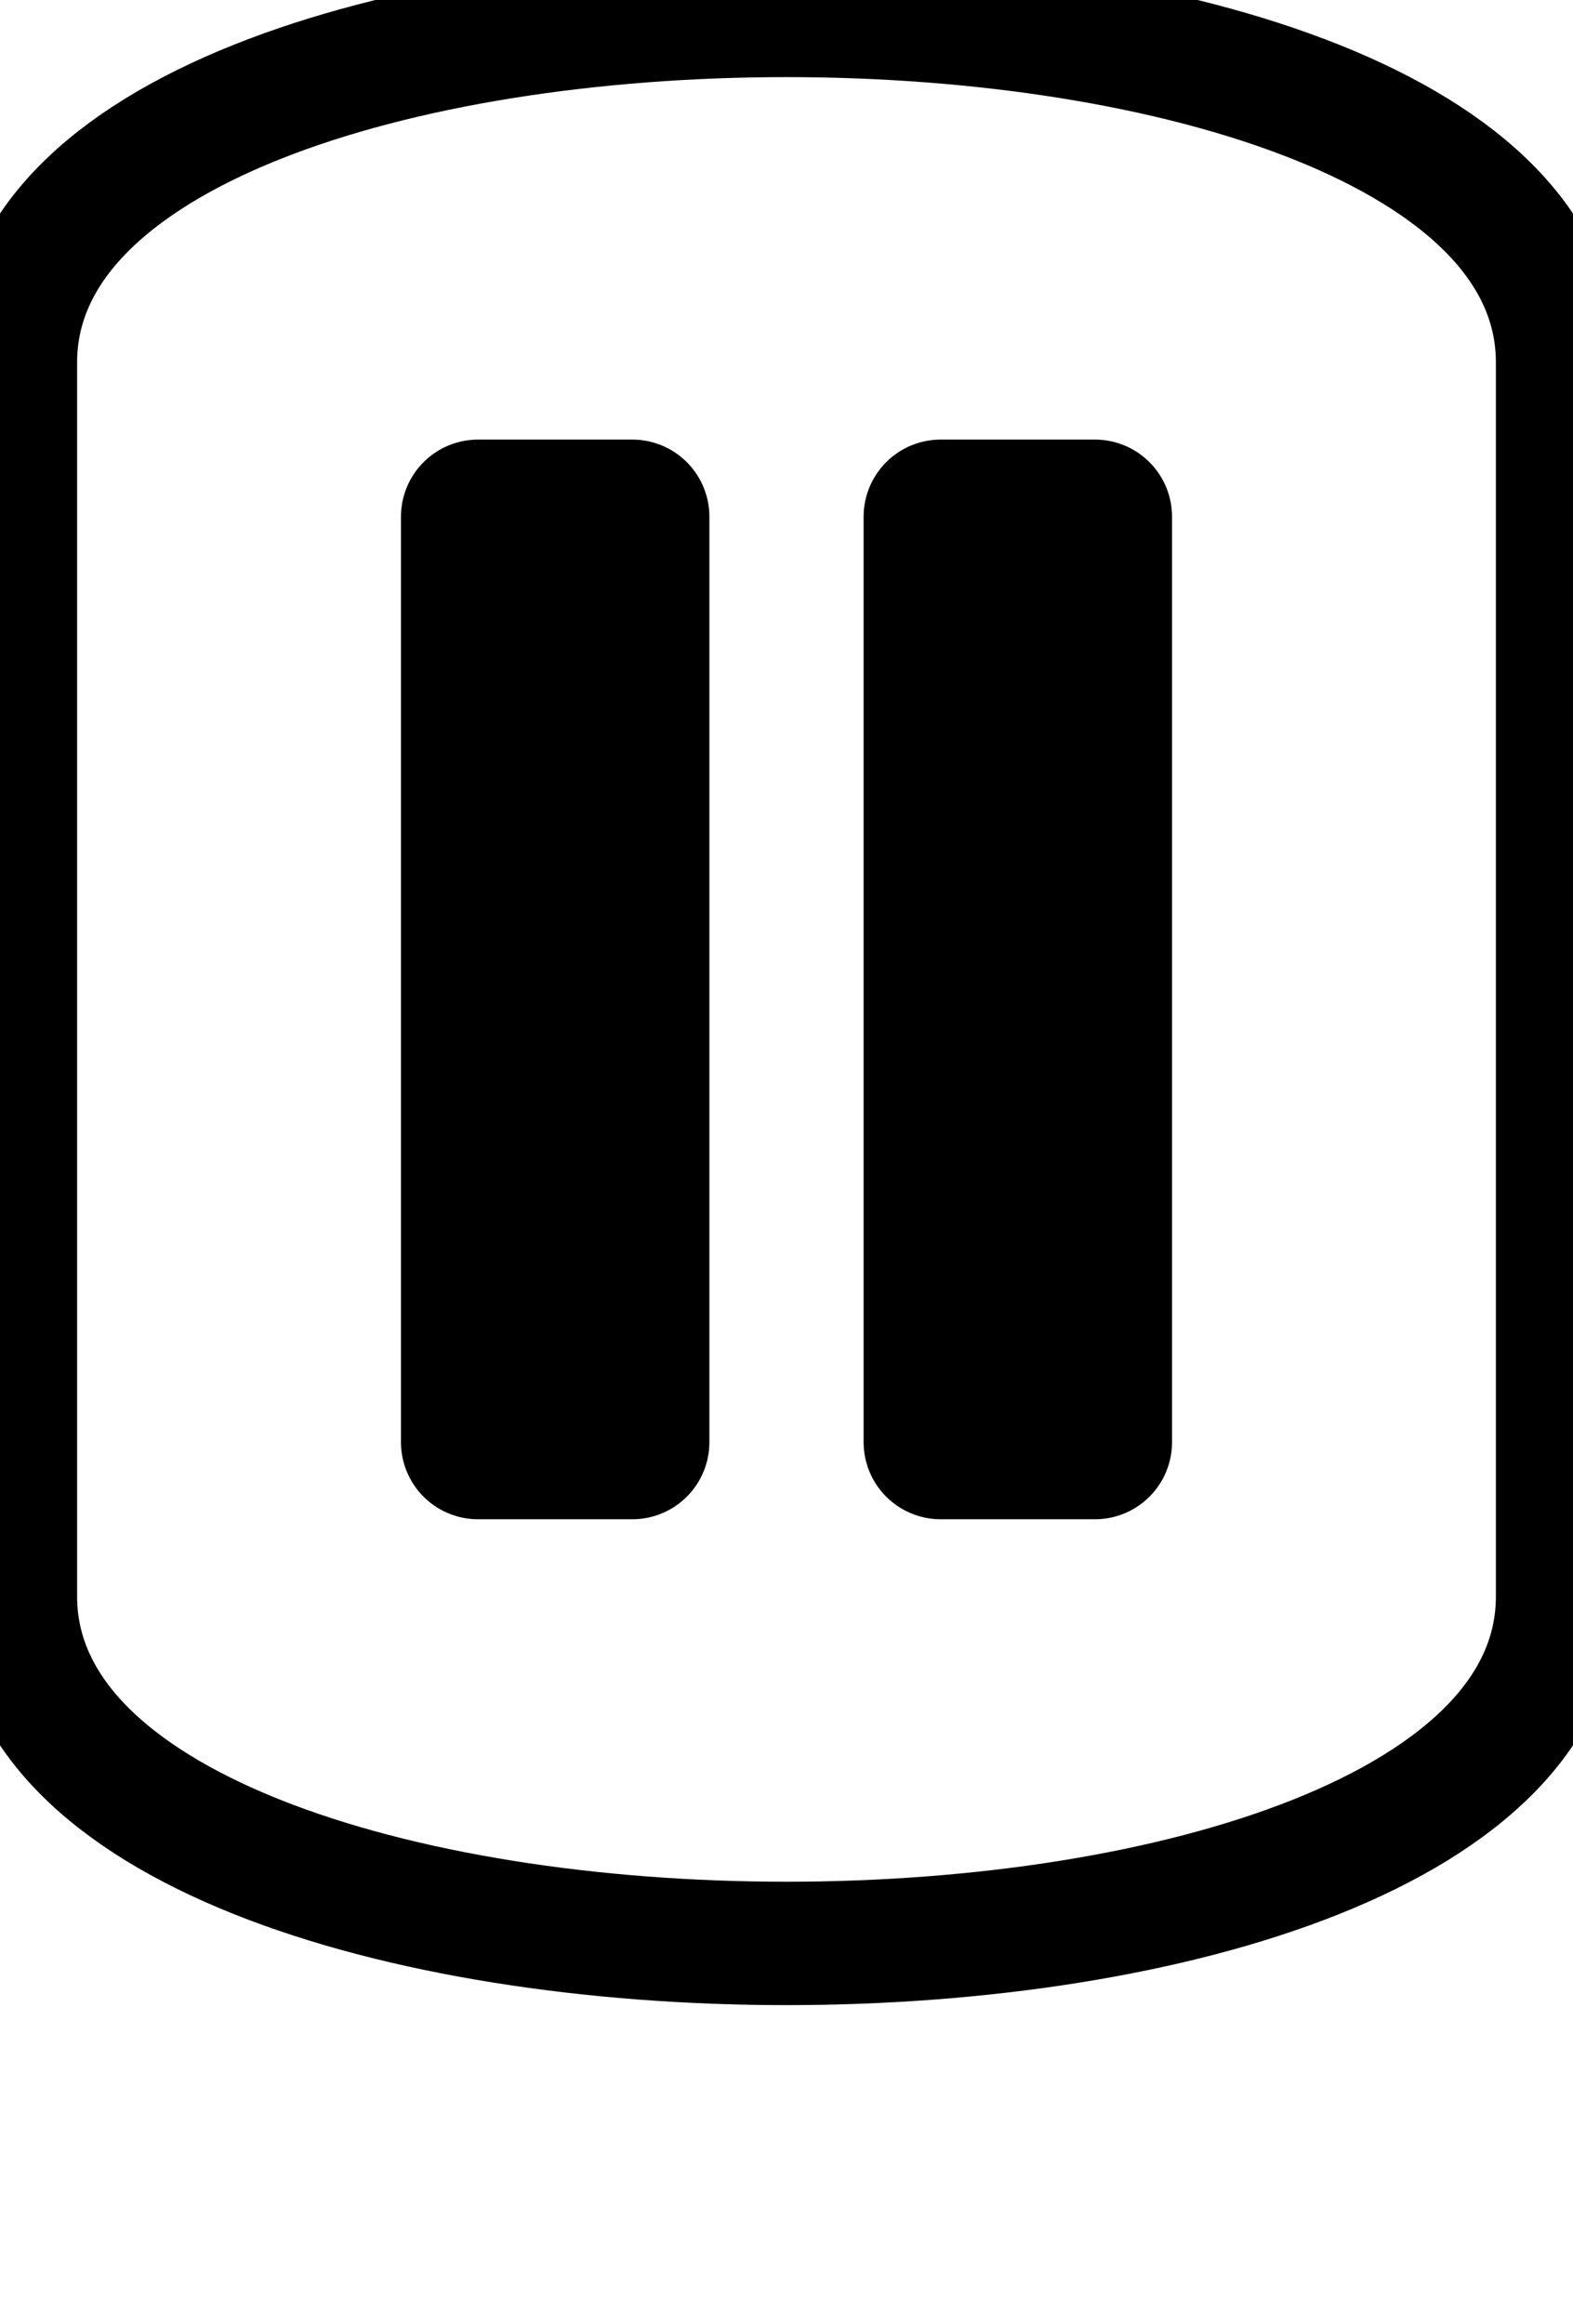 <?xml version="1.0" encoding="UTF-8" standalone="no"?>
<!-- Created with Inkscape (http://www.inkscape.org/) -->

<svg xmlns:dc="http://purl.org/dc/elements/1.1/" xmlns:cc="http://creativecommons.org/ns#" xmlns:rdf="http://www.w3.org/1999/02/22-rdf-syntax-ns#" xmlns:svg="http://www.w3.org/2000/svg" xmlns="http://www.w3.org/2000/svg" xmlns:sodipodi="http://sodipodi.sourceforge.net/DTD/sodipodi-0.dtd" xmlns:inkscape="http://www.inkscape.org/namespaces/inkscape" width="51" height="75.346" id="svg4136" version="1.1" inkscape:version="0.91 r13725" viewBox="0 0 51 75.346" sodipodi:docname="test.svg">
  <defs id="defs4138" />
  <sodipodi:namedview id="base" pagecolor="#ffffff" bordercolor="#666666" borderopacity="1.0" inkscape:pageopacity="0.0" inkscape:pageshadow="2" inkscape:zoom="4.9497475" inkscape:cx="-33.562471" inkscape:cy="75.133278" inkscape:current-layer="layer1" showgrid="true" inkscape:grid-bbox="true" inkscape:document-units="px" inkscape:window-width="1920" inkscape:window-height="1025" inkscape:window-x="-8" inkscape:window-y="-8" inkscape:window-maximized="1" guidetolerance="10000" objecttolerance="10000" fit-margin-top="0" fit-margin-left="0" fit-margin-right="0" fit-margin-bottom="0" inkscape:snap-path-clip="true" inkscape:snap-path-mask="true" inkscape:snap-tangential="true" inkscape:snap-perpendicular="true" inkscape:snap-object-midpoints="true" inkscape:snap-global="true" inkscape:snap-bbox="false" inkscape:snap-nodes="true" inkscape:snap-center="true" inkscape:snap-to-guides="false" inkscape:snap-others="false" inkscape:object-nodes="true" showguides="false">
    <inkscape:grid type="xygrid" id="grid4686" originx="25.5" originy="18.596" />
  </sodipodi:namedview>
  <g id="layer1" inkscape:label="Layer 1" inkscape:groupmode="layer" transform="translate(25.5,8.75)" style="display:inline">
    <g id="g4137" transform="translate(-65,-10)">
      <path sodipodi:nodetypes="cccccc" inkscape:connector-curvature="0" id="path5843" d="m -25,3 0,35 c 0,5 5,15 25,28 C 20,53 25,43 25,38 L 25,3 C 25,-12 -25,-12 -25,3 Z" style="fill:none;fill-rule:evenodd;stroke:#000000;stroke-width:4;stroke-linecap:butt;stroke-linejoin:miter;stroke-miterlimit:4;stroke-dasharray:none;stroke-opacity:1" />
      <rect y="8" x="5" height="30" width="5" id="rect5845" style="opacity:1;fill:#000000;fill-opacity:1;fill-rule:nonzero;stroke:#000000;stroke-width:5;stroke-linejoin:round;stroke-miterlimit:4;stroke-dasharray:none;stroke-opacity:1" />
      <rect y="8" x="-10" height="30" width="5" id="rect5845-8" style="opacity:1;fill:#000000;fill-opacity:1;fill-rule:nonzero;stroke:#000000;stroke-width:5;stroke-linejoin:round;stroke-miterlimit:4;stroke-dasharray:none;stroke-opacity:1" />
    </g>
    <path style="fill:none;fill-rule:evenodd;stroke:#000000;stroke-width:4;stroke-linecap:butt;stroke-linejoin:miter;stroke-miterlimit:4;stroke-dasharray:none;stroke-opacity:1" d="M -25,3 -25,43 c 0,15 50,15 50,0 L 25,3 c 0,-15 -50,-15 -50,0 z" id="path5843-7" inkscape:connector-curvature="0" sodipodi:nodetypes="ccccc" />
    <rect style="opacity:1;fill:#000000;fill-opacity:1;fill-rule:nonzero;stroke:#000000;stroke-width:5;stroke-linejoin:round;stroke-miterlimit:4;stroke-dasharray:none;stroke-opacity:1" id="rect5845-5" width="5" height="30" x="5" y="8" />
    <rect style="opacity:1;fill:#000000;fill-opacity:1;fill-rule:nonzero;stroke:#000000;stroke-width:5;stroke-linejoin:round;stroke-miterlimit:4;stroke-dasharray:none;stroke-opacity:1" id="rect5845-8-8" width="5" height="30" x="-10" y="8" />
  </g>
</svg>
